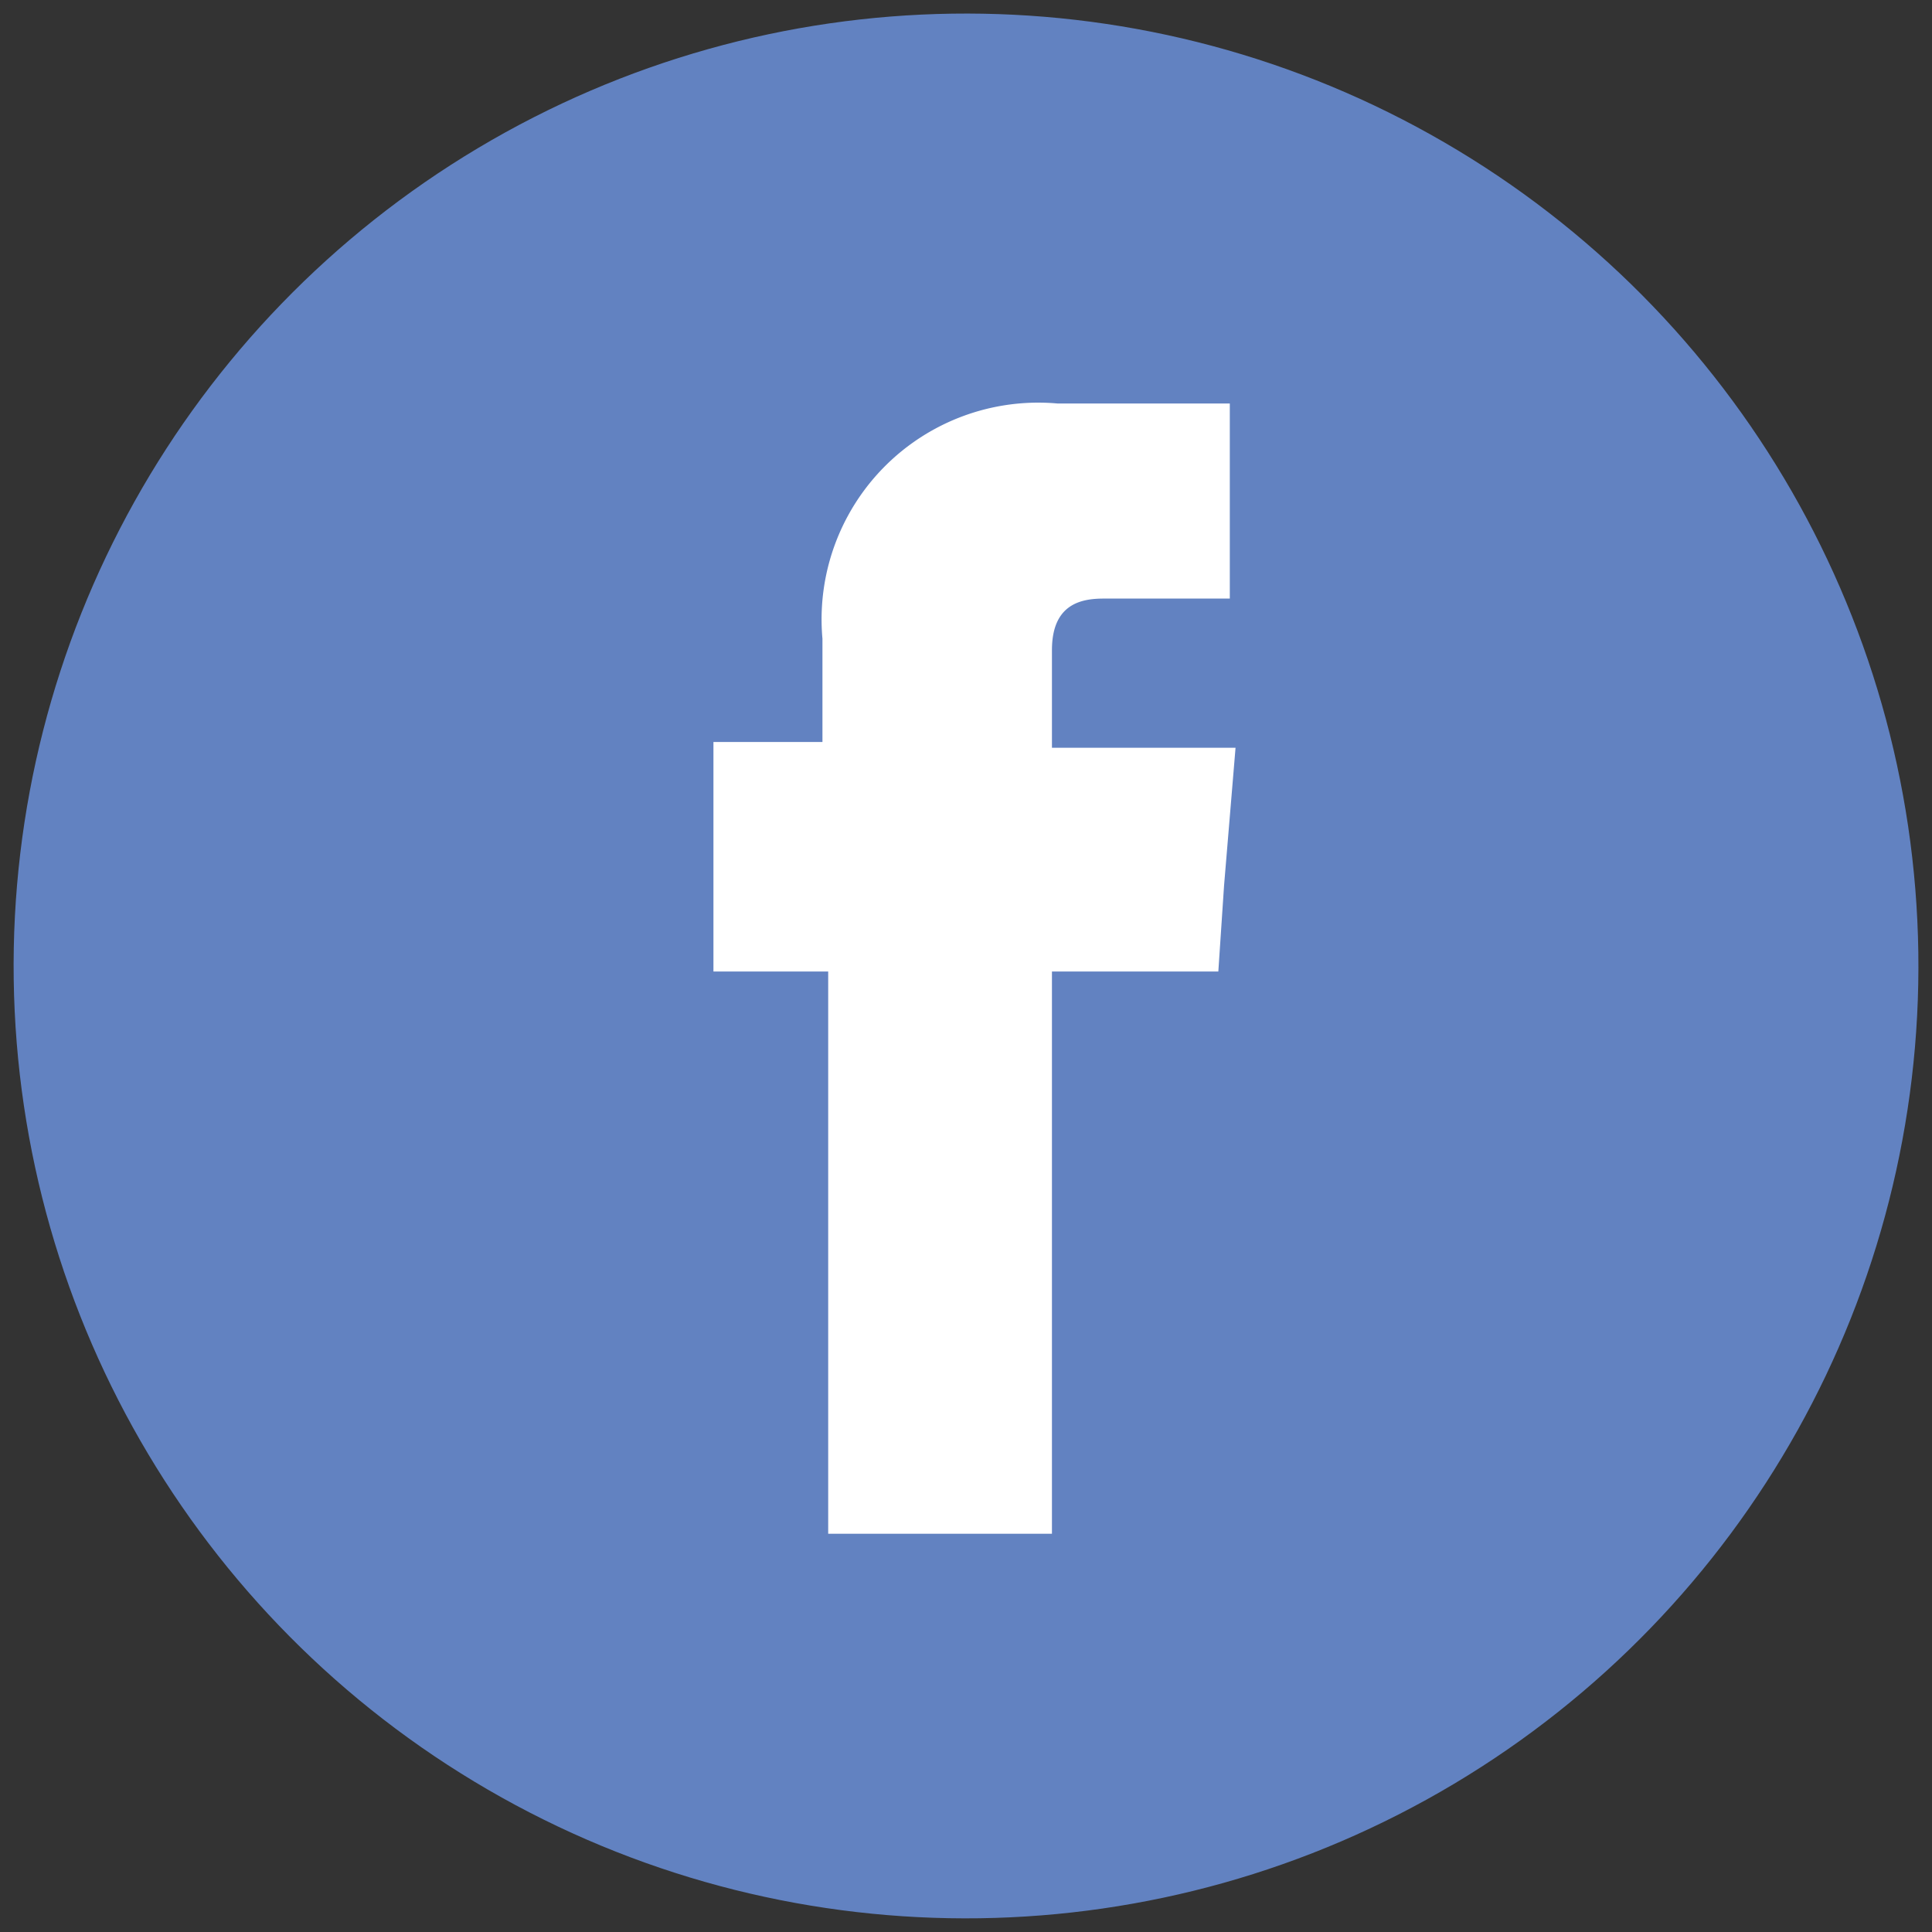 <svg xmlns="http://www.w3.org/2000/svg" width="33.674" height="33.674" viewBox="0 0 33.674 33.674">
  <rect x="0" y="0" width="33.674" height="33.674" fill="#333333" stroke="none"/>
  <g id="Group_36" data-name="Group 36" transform="translate(-687.165 -101.167)">
    <circle id="XMLID_27_" cx="16.6" cy="16.6" r="16.6" transform="translate(687.165 101.644) rotate(-0.825)" fill="#6282c1"/>
    <path id="XMLID_26_" d="M705.5,114.1v-1.6c0-.8.5-.9.9-.9h2.2v-3.4h-3a3.777,3.777,0,0,0-4.1,4.1v1.8h-1.9v4h2v9.8h3.9v-9.8h2.9l.1-1.5.2-2.4h-3.2Z" fill="#fff"/>
  </g>
</svg>
